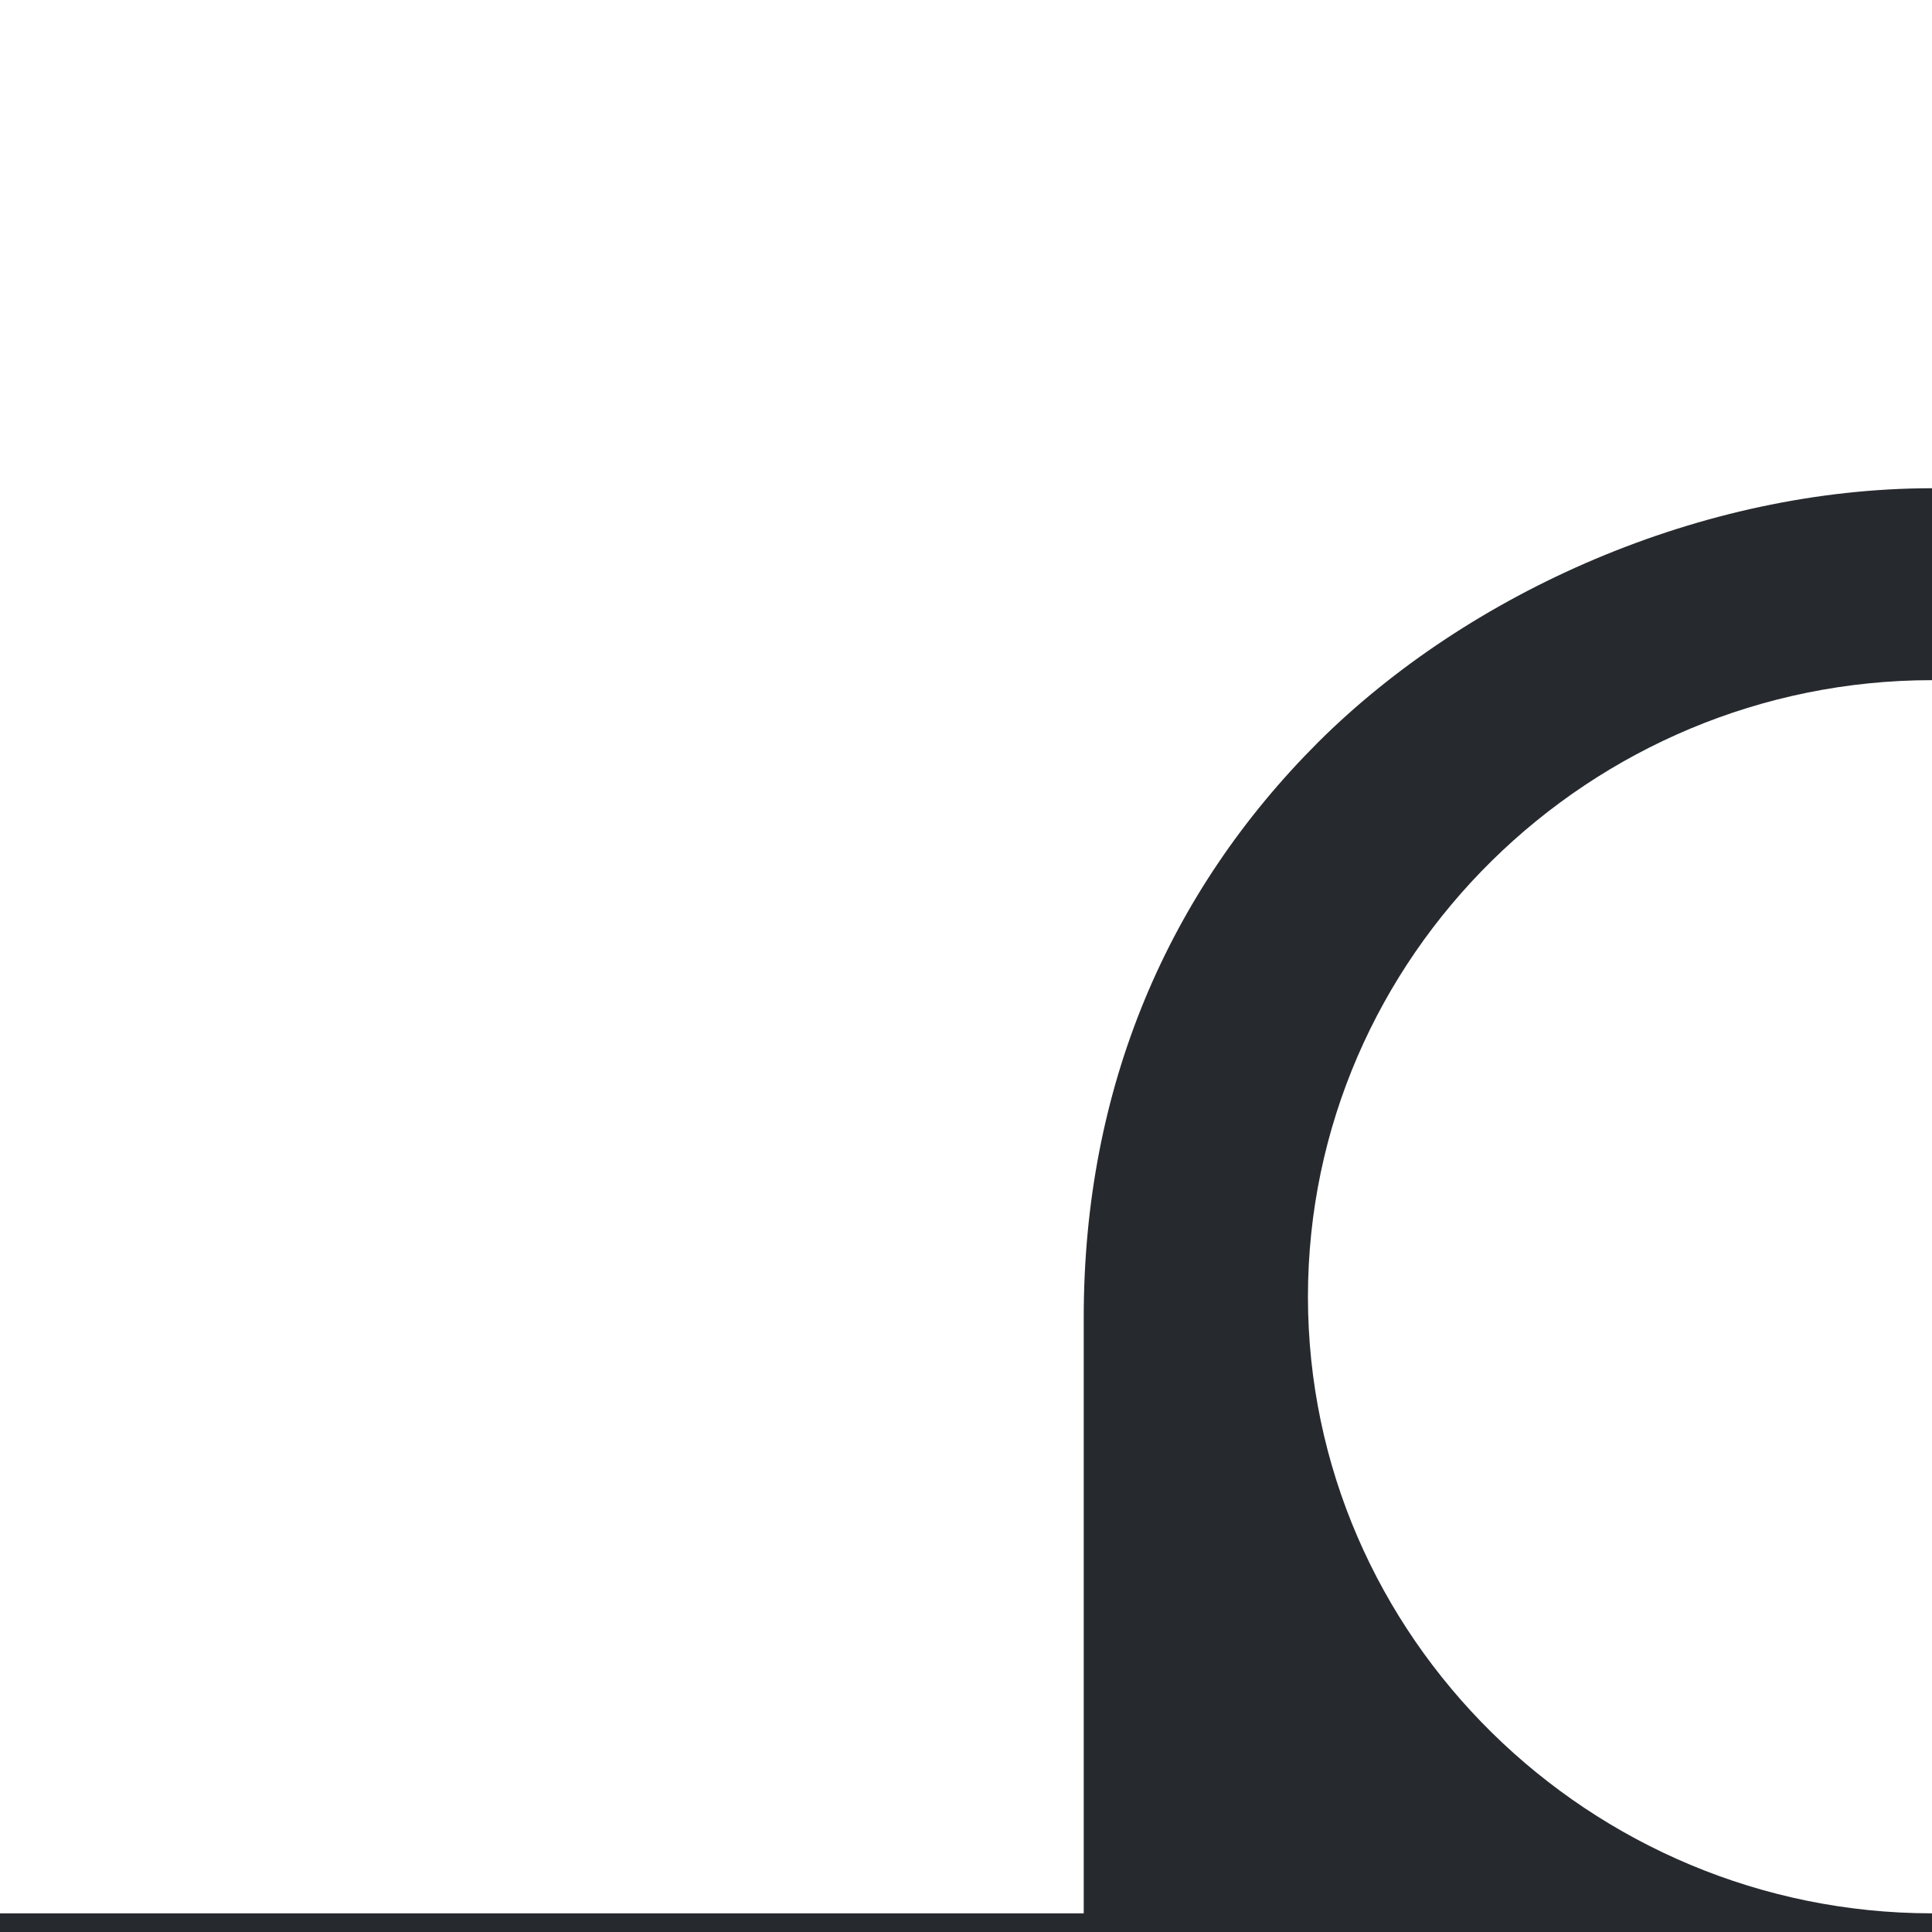 <?xml version="1.0" encoding="utf-8"?>
<!-- Generator: Adobe Illustrator 15.0.0, SVG Export Plug-In . SVG Version: 6.00 Build 0)  -->
<!DOCTYPE svg PUBLIC "-//W3C//DTD SVG 1.1//EN" "http://www.w3.org/Graphics/SVG/1.1/DTD/svg11.dtd">
<svg version="1.1" xmlns="http://www.w3.org/2000/svg" xmlns:xlink="http://www.w3.org/1999/xlink" x="0px" y="0px" width="80px"
	 height="80px" viewBox="0 0 80 80" enable-background="new 0 0 80 80" xml:space="preserve">
<g id="Layer_2">
	<rect fill="#26292E" width="80" height="80"/>
</g>
<g id="Layer_1">
	<path fill="#FFFFFF" d="M44.875,79.227c0,0,0-14.045,0-24.693c0.004-9.49,3.475-17.577,9.711-23.804
		C60.832,24.512,70.479,20.22,80,20.217V0H45.006l0,0H0v79.227H44.875z"/>
	<path fill="#FFFFFF" d="M54.159,53.694C54.163,39.59,65.852,28.166,80,28.164l0,0v51.063C65.852,79.22,54.163,67.796,54.159,53.694
		L54.159,53.694z"/>
</g>
</svg>

